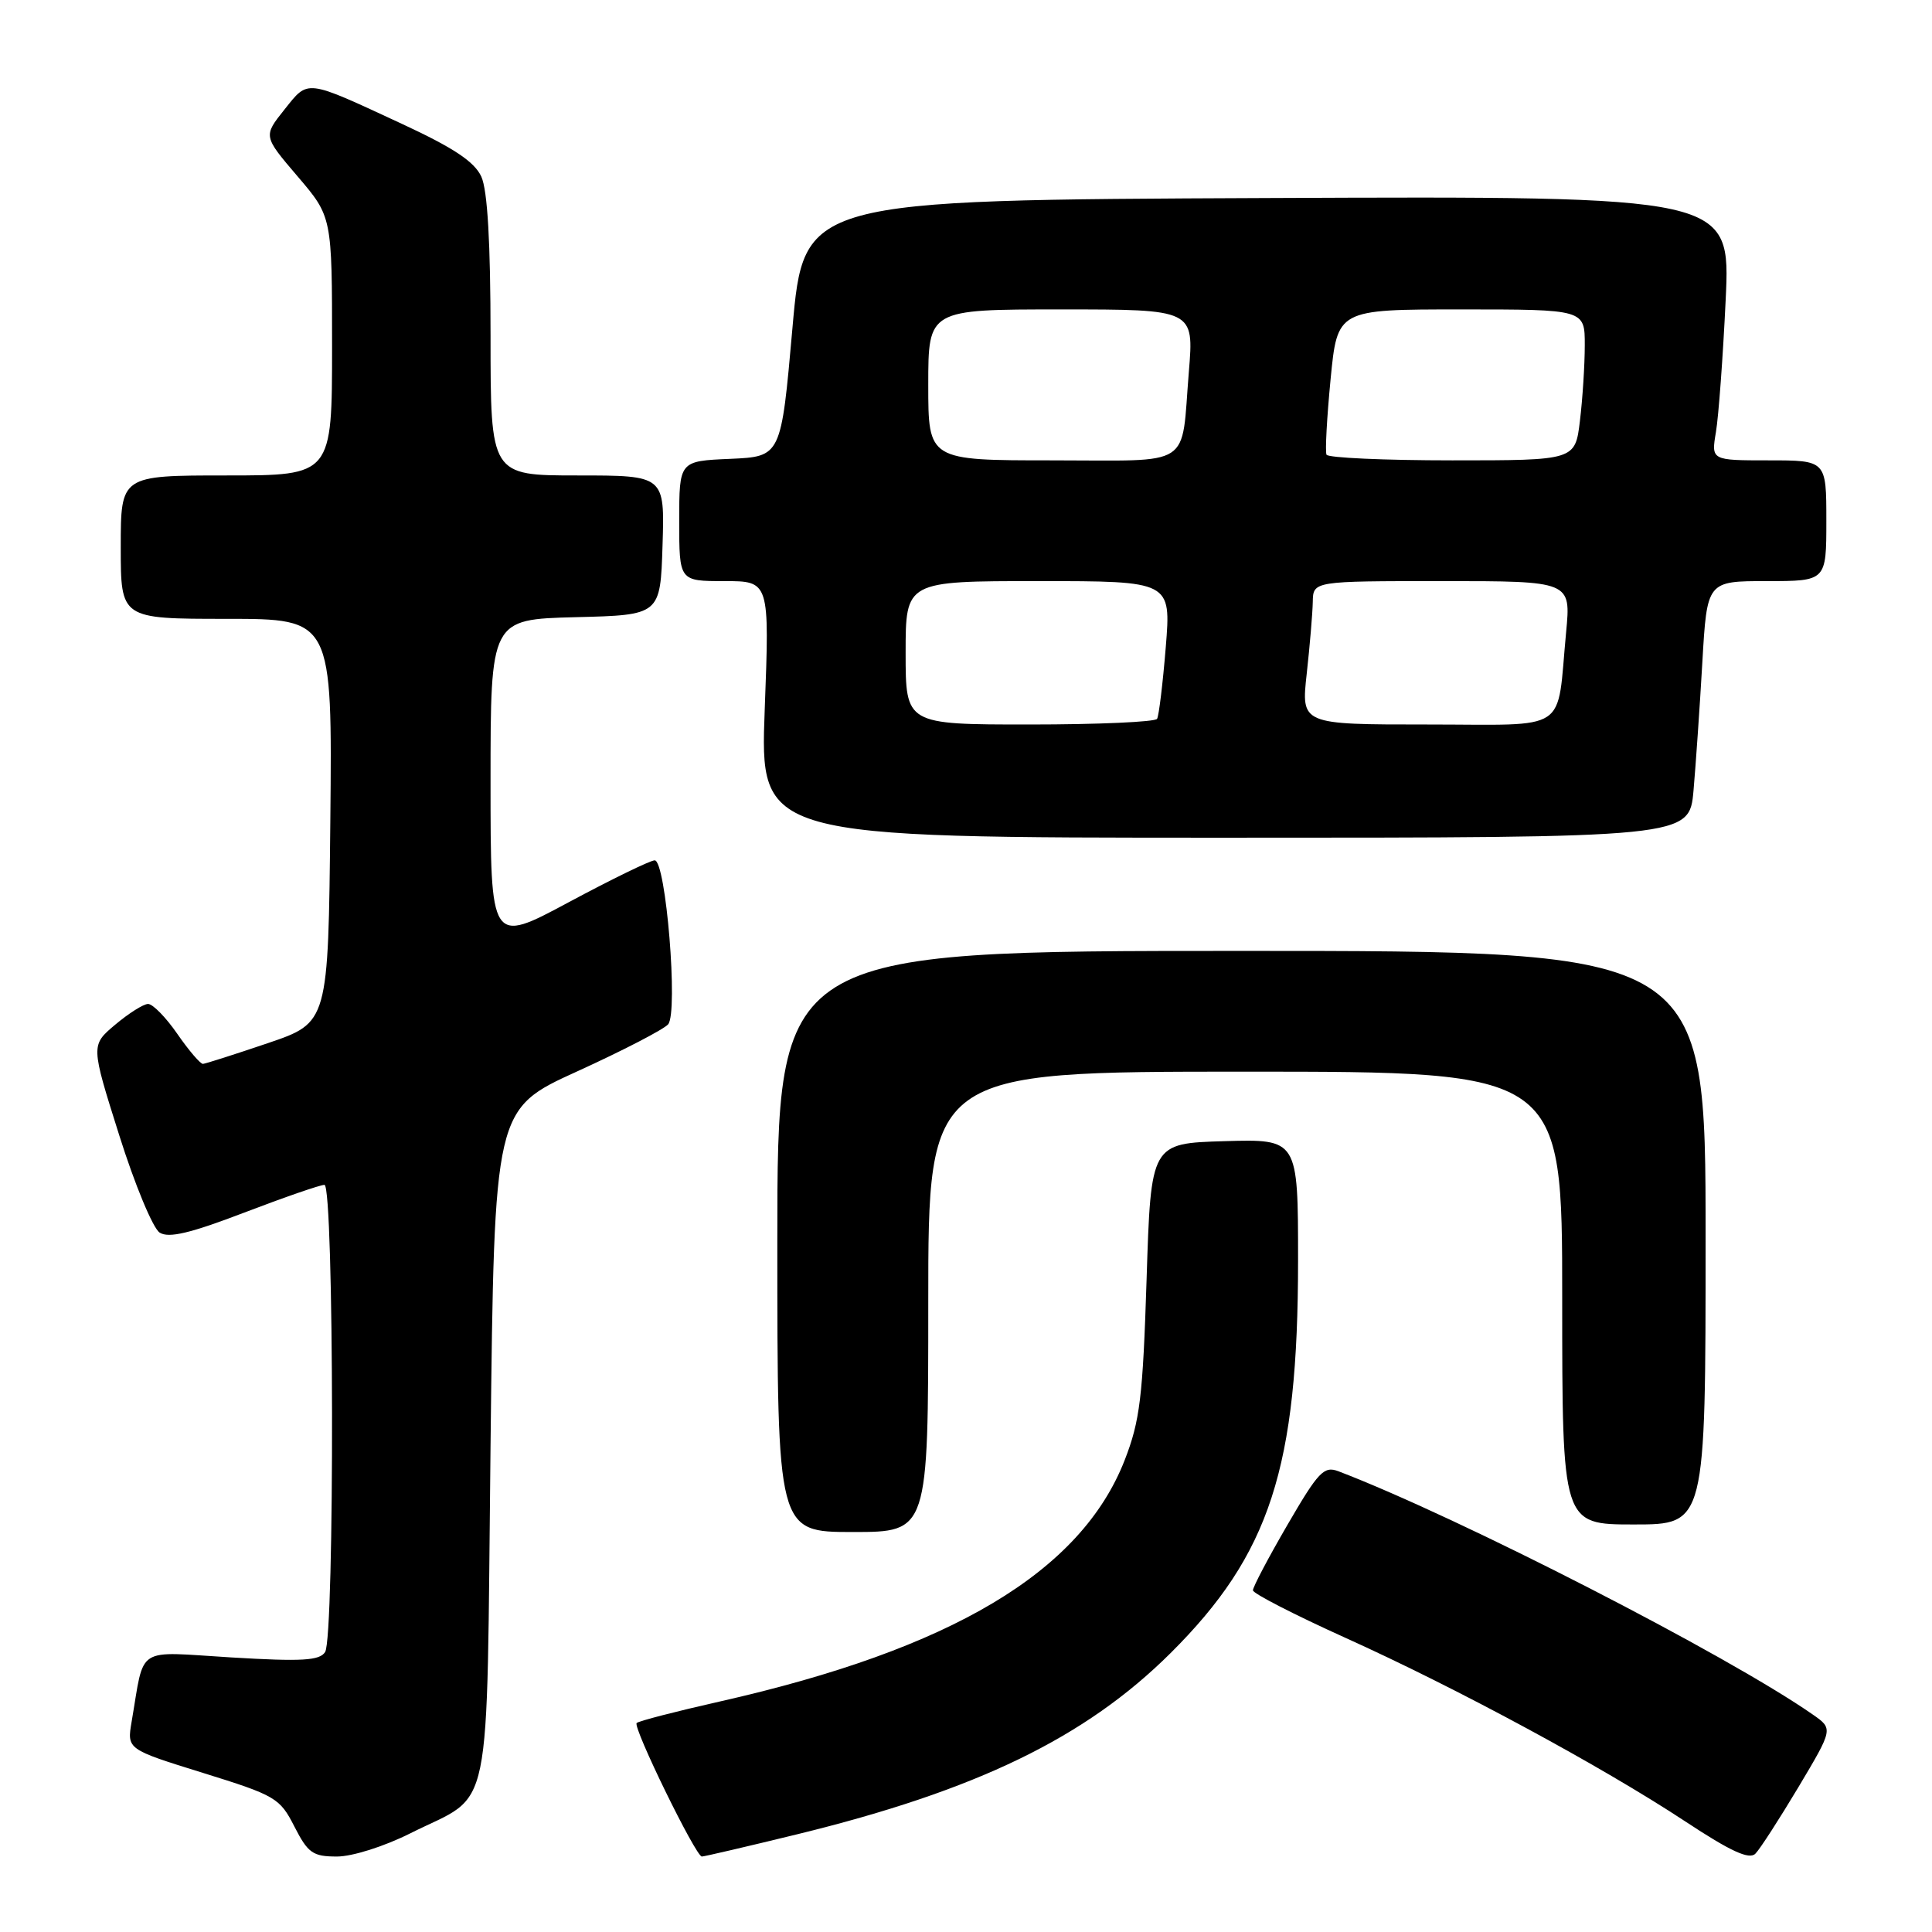 <?xml version="1.0" encoding="UTF-8" standalone="no"?>
<!DOCTYPE svg PUBLIC "-//W3C//DTD SVG 1.1//EN" "http://www.w3.org/Graphics/SVG/1.1/DTD/svg11.dtd" >
<svg xmlns="http://www.w3.org/2000/svg" xmlns:xlink="http://www.w3.org/1999/xlink" version="1.1" viewBox="0 0 256 256">
 <g >
 <path fill="currentColor"
d=" M 238.31 236.79 C 242.91 229.07 242.91 229.07 240.21 227.19 C 228.86 219.28 193.38 201.08 177.35 194.95 C 175.43 194.22 174.69 195.00 170.60 202.04 C 168.07 206.39 166.01 210.30 166.02 210.73 C 166.04 211.15 171.53 213.97 178.23 217.00 C 193.03 223.68 212.25 234.06 223.31 241.35 C 229.34 245.33 231.79 246.45 232.60 245.62 C 233.21 245.01 235.77 241.03 238.31 236.79 Z  M 54.38 242.92 C 65.46 237.35 64.43 242.34 65.00 191.46 C 65.50 146.96 65.50 146.96 76.49 141.96 C 82.53 139.21 87.95 136.40 88.53 135.73 C 89.89 134.14 88.24 114.00 86.75 114.00 C 86.18 114.00 81.05 116.50 75.36 119.55 C 65.00 125.11 65.00 125.11 65.00 103.59 C 65.00 82.07 65.00 82.07 76.25 81.78 C 87.50 81.50 87.50 81.50 87.79 72.25 C 88.08 63.00 88.08 63.00 76.54 63.00 C 65.00 63.00 65.00 63.00 65.00 44.55 C 65.00 32.14 64.60 25.22 63.78 23.41 C 62.87 21.43 60.14 19.61 53.34 16.45 C 40.34 10.42 40.91 10.49 37.68 14.53 C 34.88 18.04 34.88 18.04 39.44 23.38 C 44.00 28.72 44.00 28.72 44.00 45.86 C 44.00 63.00 44.00 63.00 30.00 63.00 C 16.00 63.00 16.00 63.00 16.00 72.50 C 16.00 82.00 16.00 82.00 30.02 82.00 C 44.03 82.00 44.03 82.00 43.77 108.75 C 43.50 135.50 43.50 135.50 35.50 138.22 C 31.10 139.71 27.22 140.95 26.89 140.97 C 26.55 140.98 25.02 139.20 23.50 137.00 C 21.98 134.80 20.23 133.01 19.61 133.03 C 19.00 133.04 17.04 134.28 15.26 135.78 C 12.03 138.50 12.03 138.50 15.79 150.40 C 17.85 156.95 20.27 162.77 21.16 163.33 C 22.37 164.09 25.22 163.41 32.38 160.67 C 37.66 158.65 42.43 157.00 42.99 157.00 C 44.27 157.00 44.36 216.89 43.08 218.90 C 42.36 220.04 40.02 220.18 30.68 219.62 C 17.77 218.84 19.20 217.92 17.44 228.14 C 16.82 231.79 16.82 231.79 26.90 234.92 C 36.52 237.91 37.08 238.24 39.01 242.03 C 40.81 245.55 41.45 246.00 44.65 246.00 C 46.68 246.00 50.92 244.66 54.38 242.92 Z  M 105.60 243.06 C 129.42 237.24 143.83 230.25 155.10 219.05 C 168.28 205.94 172.00 194.49 172.00 167.01 C 172.00 150.93 172.00 150.93 162.25 151.21 C 152.50 151.50 152.50 151.50 151.93 169.50 C 151.43 185.16 151.05 188.28 149.02 193.49 C 143.23 208.30 126.08 218.52 95.37 225.46 C 89.57 226.77 84.61 228.05 84.36 228.31 C 83.82 228.85 92.19 246.00 93.00 246.00 C 93.30 246.00 98.97 244.68 105.60 243.06 Z  M 123.00 172.50 C 123.00 142.00 123.00 142.00 165.00 142.00 C 207.00 142.00 207.00 142.00 207.00 172.00 C 207.00 202.00 207.00 202.00 216.50 202.00 C 226.00 202.00 226.00 202.00 226.00 164.00 C 226.00 126.00 226.00 126.00 164.50 126.00 C 103.00 126.00 103.00 126.00 103.00 164.50 C 103.00 203.00 103.00 203.00 113.00 203.00 C 123.00 203.00 123.00 203.00 123.00 172.50 Z  M 224.40 104.75 C 224.70 101.31 225.23 93.66 225.57 87.75 C 226.19 77.00 226.19 77.00 234.10 77.00 C 242.00 77.00 242.00 77.00 242.00 69.00 C 242.00 61.00 242.00 61.00 234.37 61.00 C 226.74 61.00 226.74 61.00 227.37 57.25 C 227.72 55.19 228.30 47.31 228.66 39.74 C 229.31 25.98 229.31 25.98 167.91 26.24 C 106.50 26.50 106.50 26.50 105.00 43.50 C 103.50 60.50 103.50 60.50 96.75 60.80 C 90.00 61.09 90.00 61.09 90.00 69.05 C 90.00 77.00 90.00 77.00 95.98 77.00 C 101.97 77.00 101.97 77.00 101.33 94.00 C 100.69 111.00 100.69 111.00 162.26 111.00 C 223.84 111.00 223.84 111.00 224.40 104.75 Z  M 120.00 86.50 C 120.00 77.00 120.00 77.00 137.59 77.00 C 155.18 77.00 155.18 77.00 154.47 85.75 C 154.08 90.56 153.56 94.84 153.32 95.25 C 153.08 95.66 145.48 96.00 136.44 96.00 C 120.00 96.00 120.00 96.00 120.00 86.50 Z  M 173.15 89.25 C 173.56 85.54 173.92 81.26 173.95 79.75 C 174.00 77.00 174.00 77.00 191.08 77.00 C 208.16 77.00 208.16 77.00 207.52 83.75 C 206.23 97.32 208.22 96.00 189.12 96.00 C 172.40 96.00 172.40 96.00 173.15 89.25 Z  M 123.00 51.00 C 123.00 41.00 123.00 41.00 140.60 41.00 C 158.21 41.00 158.21 41.00 157.53 49.25 C 156.47 62.20 158.32 61.00 139.43 61.00 C 123.00 61.00 123.00 61.00 123.00 51.00 Z  M 175.77 60.25 C 175.57 59.84 175.82 55.34 176.31 50.25 C 177.21 41.00 177.21 41.00 193.60 41.00 C 210.00 41.00 210.00 41.00 209.99 45.75 C 209.99 48.36 209.70 52.86 209.35 55.75 C 208.72 61.00 208.72 61.00 192.42 61.00 C 183.45 61.00 175.96 60.66 175.77 60.25 Z "/>
</g>
</svg>